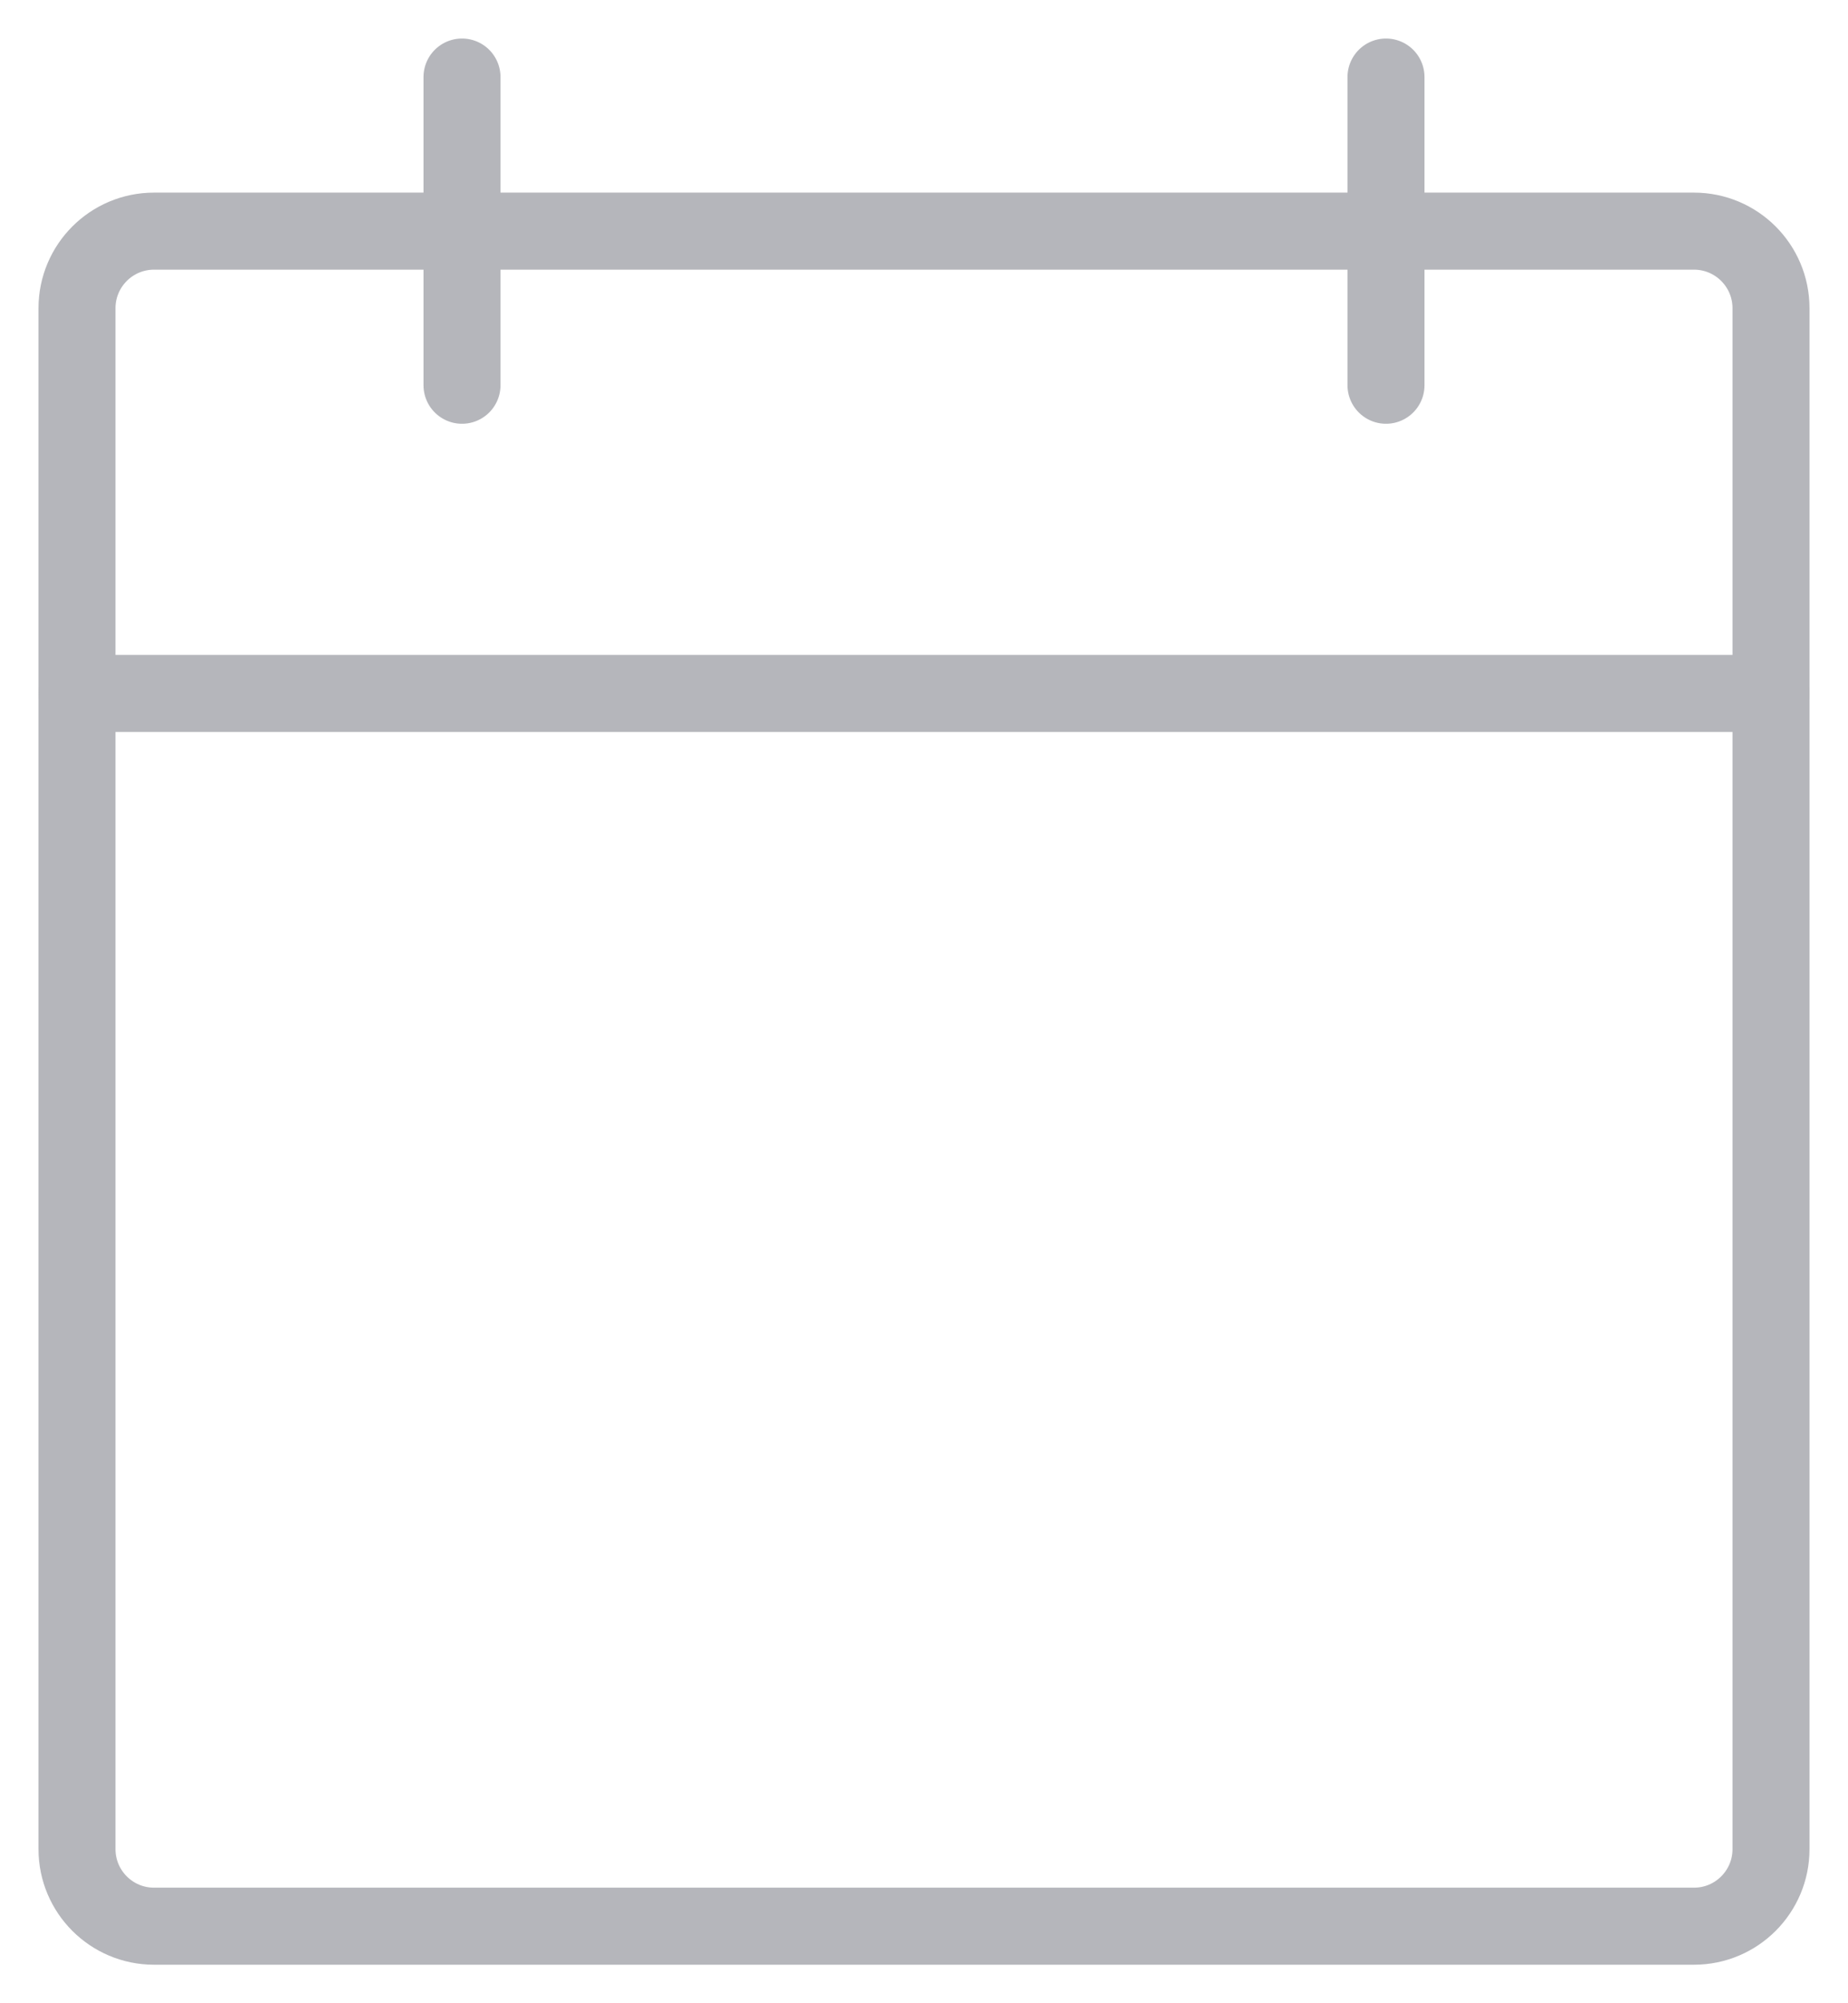 <svg width="24" height="26" viewBox="0 0 24 26" fill="none" xmlns="http://www.w3.org/2000/svg">
<path d="M22 3H2C1.448 3 1 3.448 1 4V24C1 24.552 1.448 25 2 25H22C22.552 25 23 24.552 23 24V4C23 3.448 22.552 3 22 3Z" stroke="#B5B6BB" stroke-linecap="round" stroke-linejoin="round"/>
<path d="M18 1V5" stroke="#B5B6BB" stroke-linecap="round" stroke-linejoin="round"/>
<path d="M6 1V5" stroke="#B5B6BB" stroke-linecap="round" stroke-linejoin="round"/>
<path d="M1 9H23" stroke="#B5B6BB" stroke-linecap="round" stroke-linejoin="round"/>
</svg>
